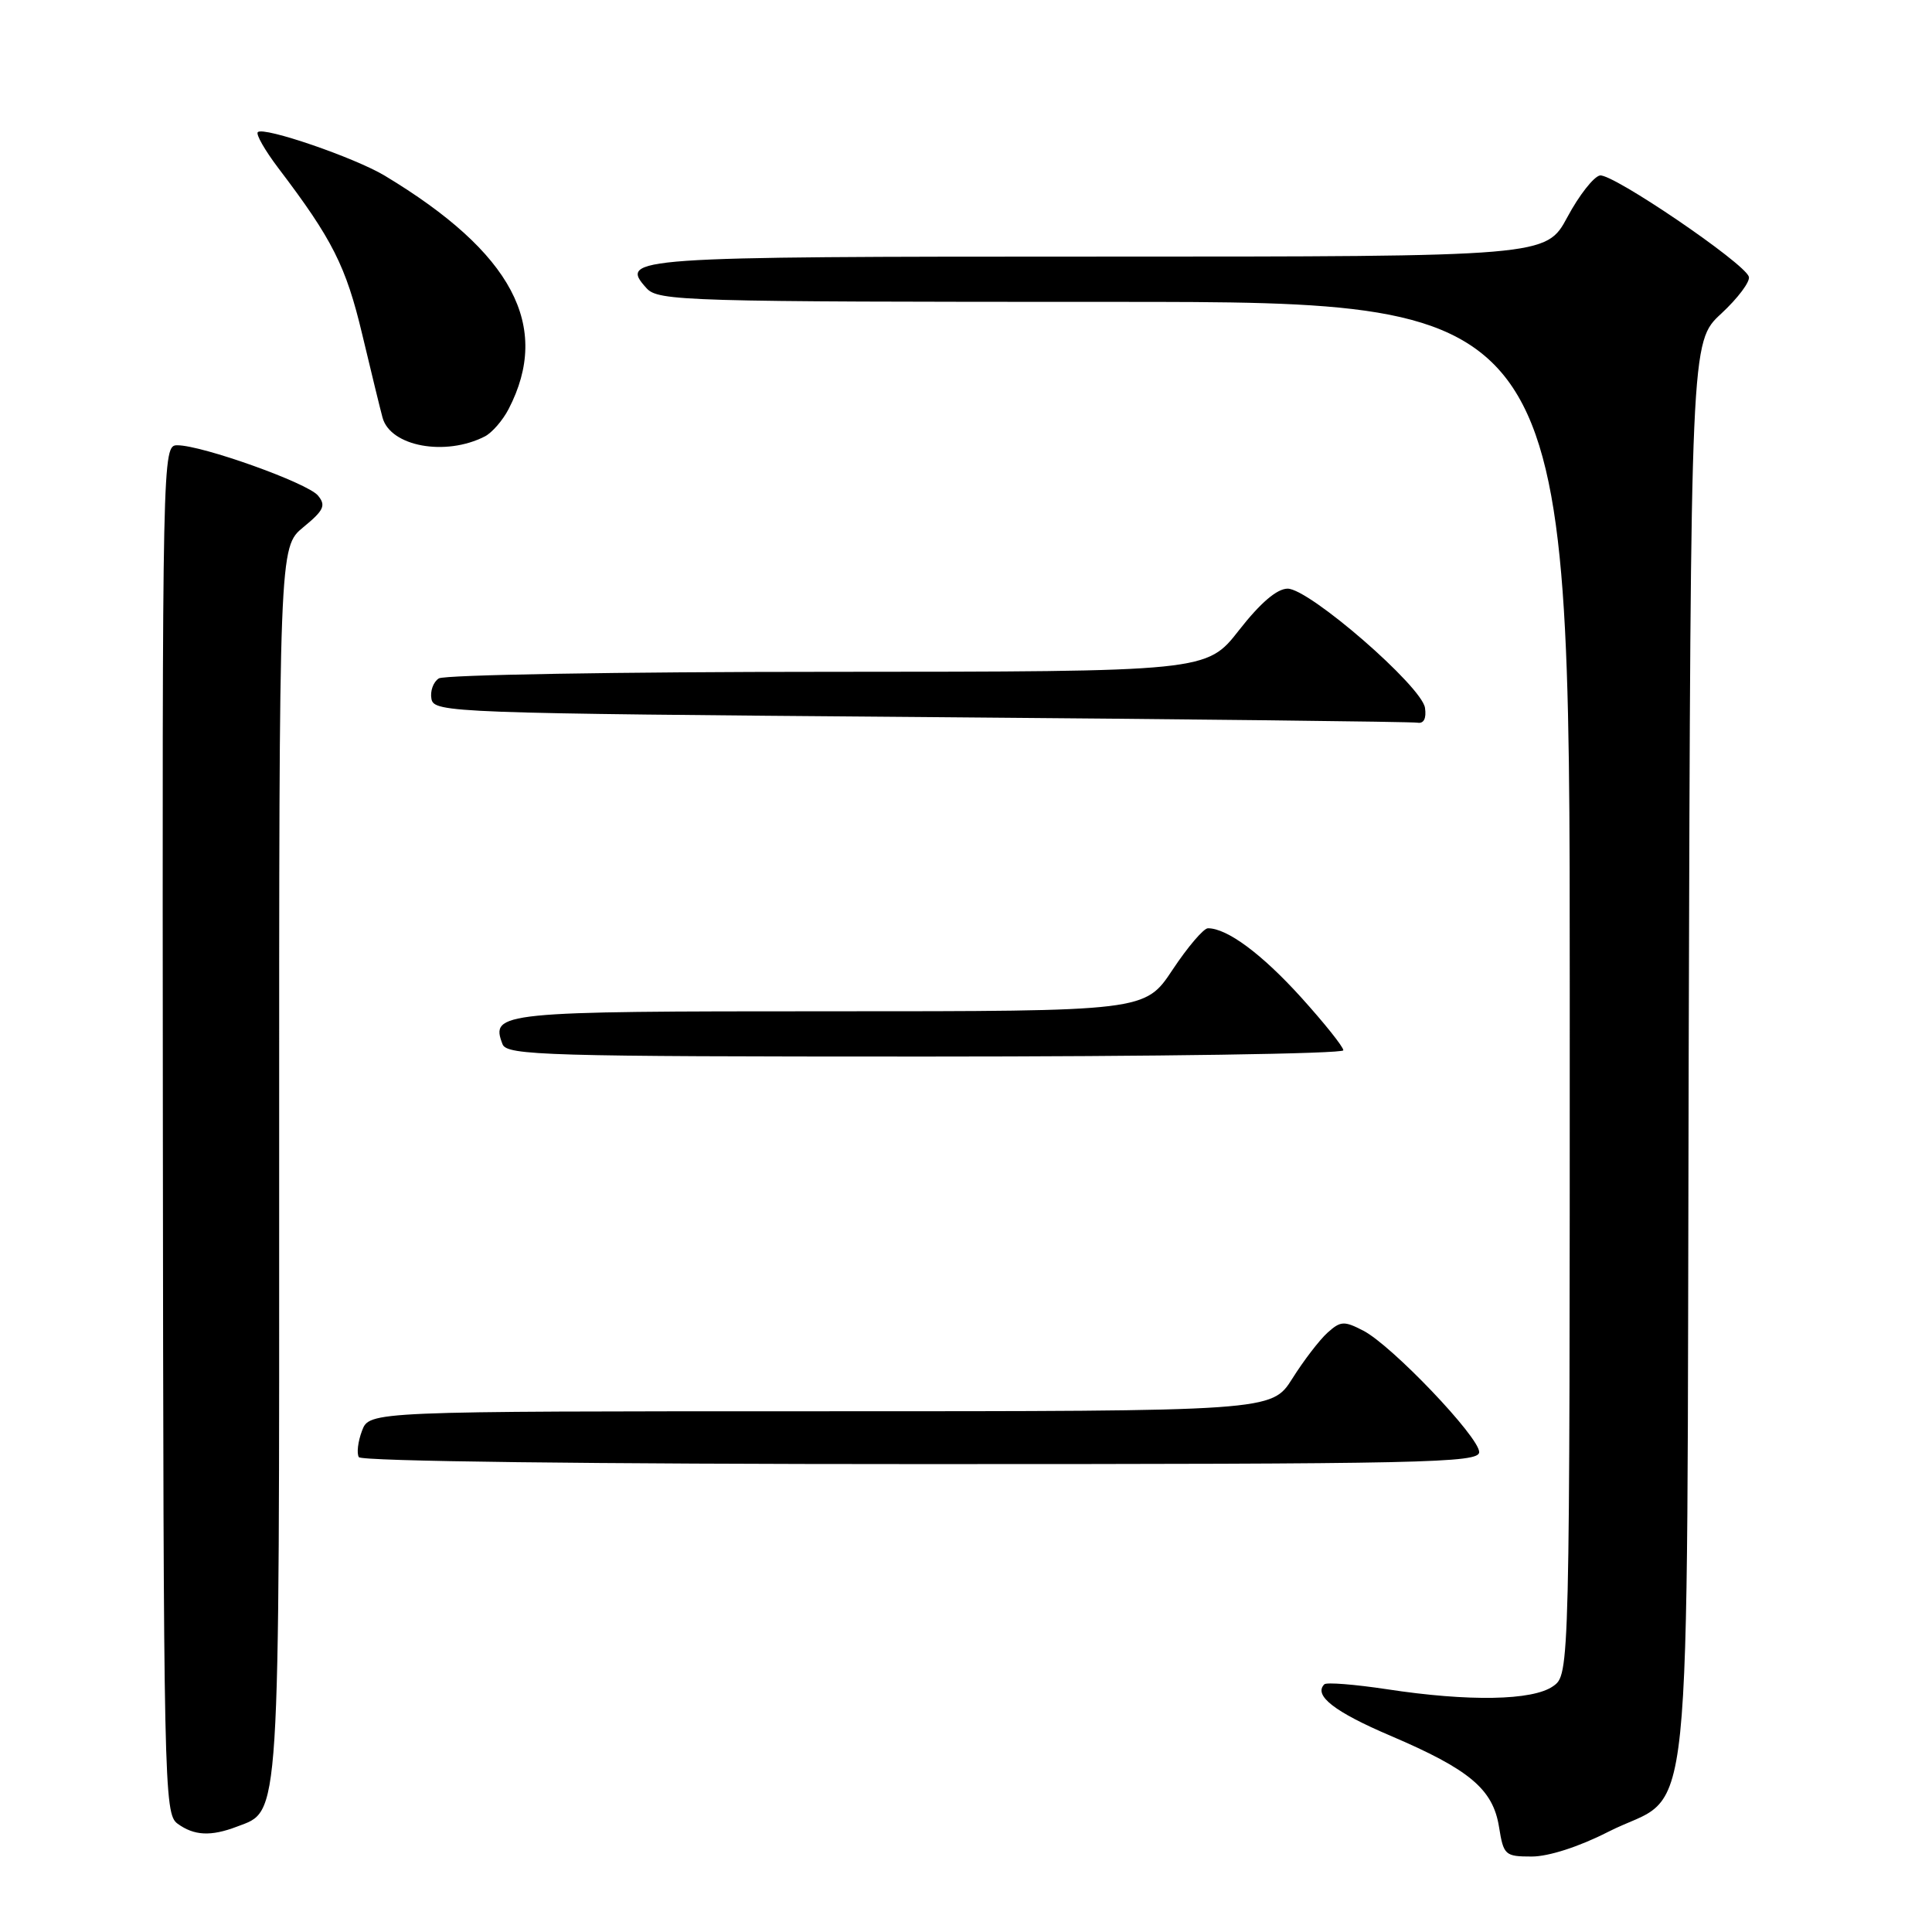 <?xml version="1.0" encoding="UTF-8" standalone="no"?>
<!DOCTYPE svg PUBLIC "-//W3C//DTD SVG 1.1//EN" "http://www.w3.org/Graphics/SVG/1.1/DTD/svg11.dtd" >
<svg xmlns="http://www.w3.org/2000/svg" xmlns:xlink="http://www.w3.org/1999/xlink" version="1.1" viewBox="0 0 256 256">
 <g >
 <path fill="currentColor"
d=" M 213.05 242.75 C 224.61 236.84 223.46 247.90 223.76 139.57 C 224.03 45.29 224.03 45.29 228.07 41.56 C 230.29 39.50 231.94 37.30 231.73 36.66 C 231.13 34.83 213.67 22.96 212.00 23.25 C 211.18 23.40 209.23 25.88 207.69 28.76 C 204.87 34.00 204.87 34.00 145.64 34.00 C 83.46 34.00 81.97 34.10 85.67 38.19 C 87.22 39.90 90.65 40.00 147.65 40.00 C 208.00 40.00 208.00 40.00 208.00 130.94 C 208.00 221.89 208.00 221.89 205.78 223.44 C 203.07 225.34 194.62 225.49 183.76 223.83 C 179.50 223.19 175.77 222.89 175.48 223.18 C 174.02 224.65 176.82 226.83 184.23 229.99 C 194.73 234.47 197.83 237.07 198.63 242.09 C 199.23 245.82 199.42 246.00 202.97 246.00 C 205.20 246.00 209.25 244.69 213.05 242.75 Z  M 31.39 242.04 C 37.17 239.84 37.00 242.48 36.99 153.80 C 36.98 72.50 36.98 72.50 40.20 69.85 C 42.92 67.62 43.22 66.97 42.13 65.66 C 40.75 63.99 26.78 59.00 23.50 59.00 C 21.52 59.00 21.50 59.69 21.58 149.64 C 21.66 236.78 21.74 240.33 23.52 241.64 C 25.71 243.24 27.93 243.36 31.39 242.04 Z  M 196.00 192.41 C 196.00 190.41 184.44 178.29 180.66 176.33 C 178.10 175.00 177.63 175.03 175.89 176.60 C 174.84 177.55 172.74 180.28 171.24 182.67 C 168.50 187.00 168.50 187.00 108.73 187.00 C 48.95 187.00 48.95 187.00 47.97 189.58 C 47.43 191.01 47.24 192.58 47.55 193.08 C 47.89 193.63 78.36 194.00 122.06 194.00 C 188.91 194.00 196.00 193.85 196.00 192.41 Z  M 178.00 139.17 C 178.00 138.71 175.47 135.55 172.39 132.14 C 167.20 126.41 162.61 123.00 160.06 123.00 C 159.49 123.00 157.38 125.47 155.37 128.50 C 151.72 134.00 151.72 134.00 109.98 134.00 C 66.10 134.00 64.96 134.11 66.59 138.37 C 67.16 139.85 72.37 140.00 122.61 140.00 C 153.07 140.00 178.00 139.63 178.00 139.17 Z  M 188.82 93.80 C 188.41 90.95 173.49 78.00 170.62 78.00 C 169.21 78.00 167.01 79.88 164.18 83.50 C 159.88 89.00 159.88 89.00 109.69 89.02 C 82.09 89.02 58.89 89.42 58.15 89.89 C 57.41 90.36 56.97 91.59 57.17 92.62 C 57.51 94.43 59.91 94.52 122.01 95.01 C 157.48 95.29 187.09 95.63 187.82 95.76 C 188.66 95.91 189.02 95.20 188.82 93.80 Z  M 64.24 57.83 C 65.20 57.34 66.62 55.70 67.40 54.19 C 73.08 43.22 67.90 33.47 51.00 23.29 C 47.02 20.89 34.93 16.74 34.16 17.51 C 33.88 17.79 35.10 19.92 36.87 22.26 C 44.05 31.71 45.84 35.26 47.99 44.28 C 49.20 49.35 50.41 54.33 50.69 55.34 C 51.73 59.16 59.03 60.50 64.24 57.83 Z "/>
</g>
</svg>